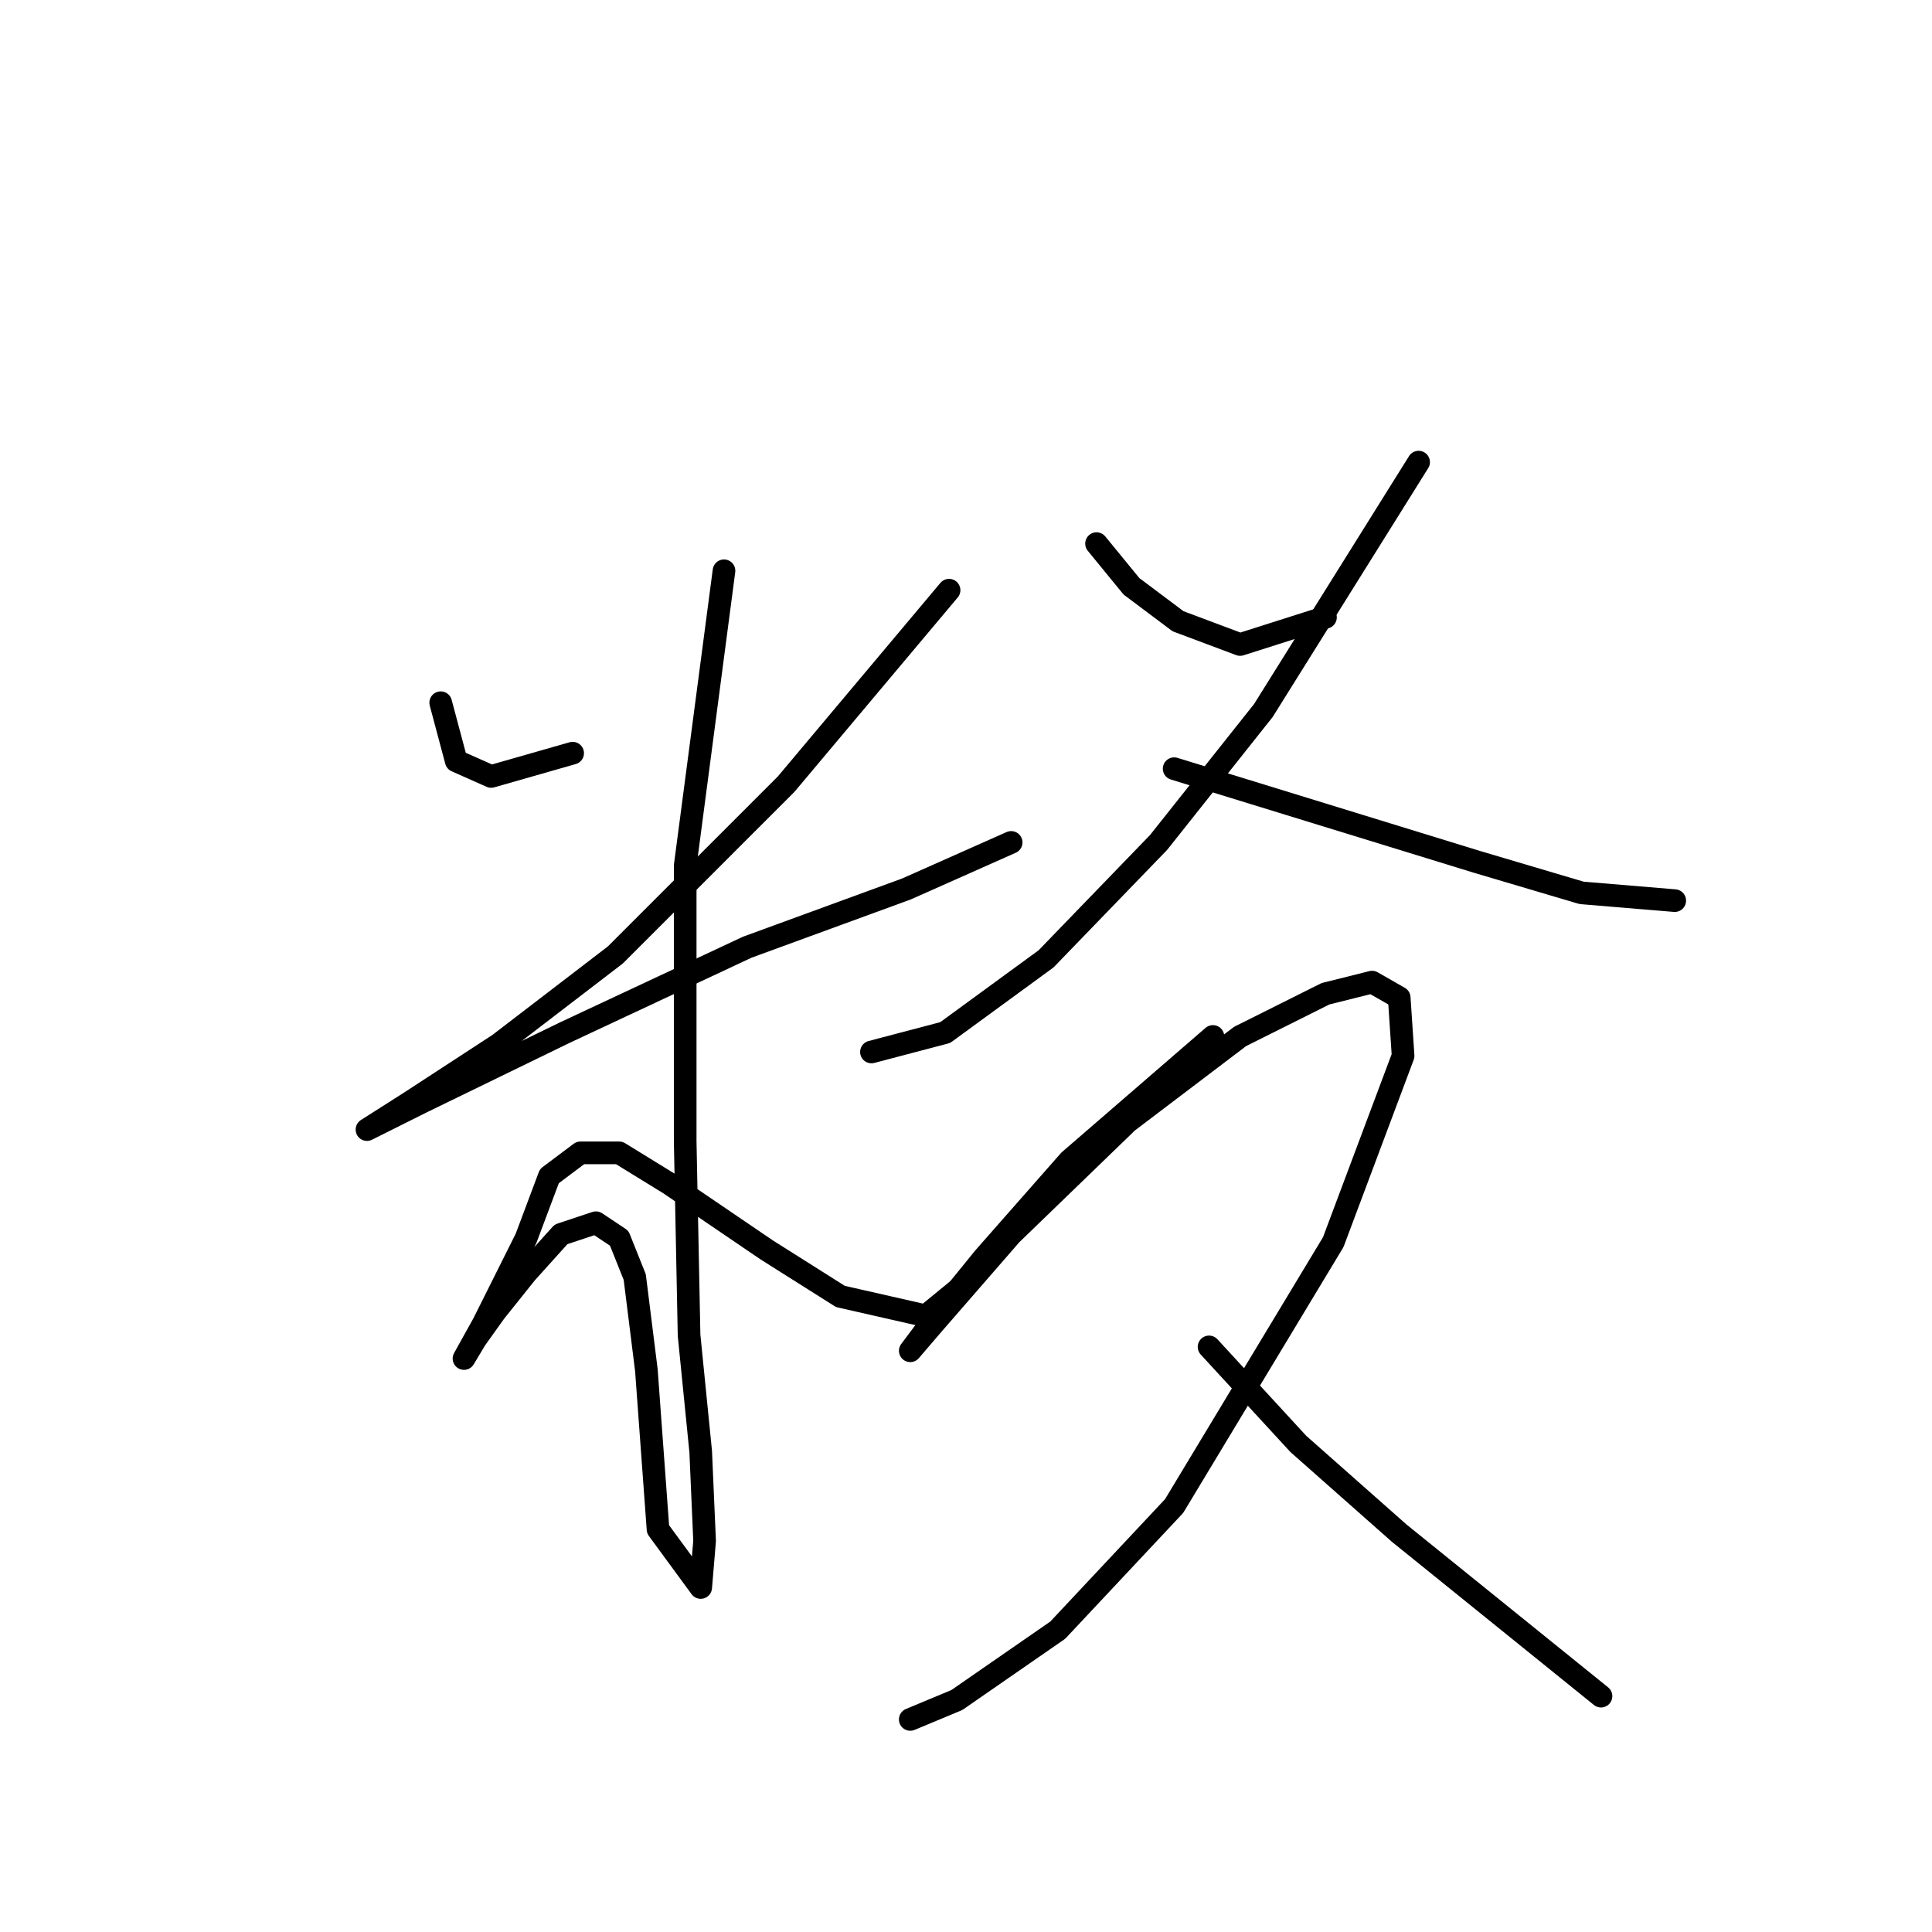 <?xml version="1.0" standalone="no"?>
    <svg width="256" height="256" xmlns="http://www.w3.org/2000/svg" version="1.1">
    <polyline stroke="black" stroke-width="3" stroke-linecap="round" fill="transparent" stroke-linejoin="round" points="58.396 93.114 60.453 100.827 65.081 102.884 75.879 99.799 75.879 99.799 " />
        <polyline stroke="black" stroke-width="3" stroke-linecap="round" fill="transparent" stroke-linejoin="round" points="125.756 78.202 104.16 103.912 81.535 126.537 66.109 138.363 54.283 146.076 48.626 149.676 48.626 149.676 55.825 146.076 74.851 136.821 99.018 125.509 120.1 117.796 133.983 111.625 133.983 111.625 " />
        <polyline stroke="black" stroke-width="3" stroke-linecap="round" fill="transparent" stroke-linejoin="round" points="95.933 75.631 90.791 114.71 90.791 151.218 91.305 176.928 92.847 192.354 93.362 204.181 92.847 210.351 87.191 202.638 85.649 181.556 84.106 169.215 82.049 164.073 78.964 162.017 74.336 163.559 69.709 168.701 65.595 173.843 63.024 177.442 61.481 180.013 64.052 175.386 69.709 164.073 72.794 155.846 76.907 152.761 82.049 152.761 88.734 156.875 101.589 165.616 111.359 171.786 122.671 174.357 128.327 169.729 128.327 169.729 " />
        <polyline stroke="black" stroke-width="3" stroke-linecap="round" fill="transparent" stroke-linejoin="round" points="145.296 72.032 149.923 77.688 156.094 82.316 164.321 85.401 175.633 81.802 175.633 81.802 " />
        <polyline stroke="black" stroke-width="3" stroke-linecap="round" fill="transparent" stroke-linejoin="round" points="187.974 61.234 167.406 94.143 153.523 111.625 138.611 127.051 125.242 136.821 115.472 139.392 115.472 139.392 " />
        <polyline stroke="black" stroke-width="3" stroke-linecap="round" fill="transparent" stroke-linejoin="round" points="155.58 101.855 175.633 108.026 195.687 114.196 209.57 118.31 221.911 119.338 221.911 119.338 " />
        <polyline stroke="black" stroke-width="3" stroke-linecap="round" fill="transparent" stroke-linejoin="round" points="160.721 137.335 141.696 153.789 130.384 166.644 123.699 174.871 120.614 178.985 123.699 175.386 133.983 163.559 149.409 148.647 164.321 137.335 175.633 131.679 181.804 130.136 185.403 132.193 185.917 139.906 176.662 164.588 155.58 199.553 140.154 216.007 126.784 225.263 120.614 227.834 120.614 227.834 " />
        <polyline stroke="black" stroke-width="3" stroke-linecap="round" fill="transparent" stroke-linejoin="round" points="160.207 178.471 172.034 191.326 185.403 203.152 198.772 213.95 212.141 224.749 212.141 224.749 " />
        </svg>